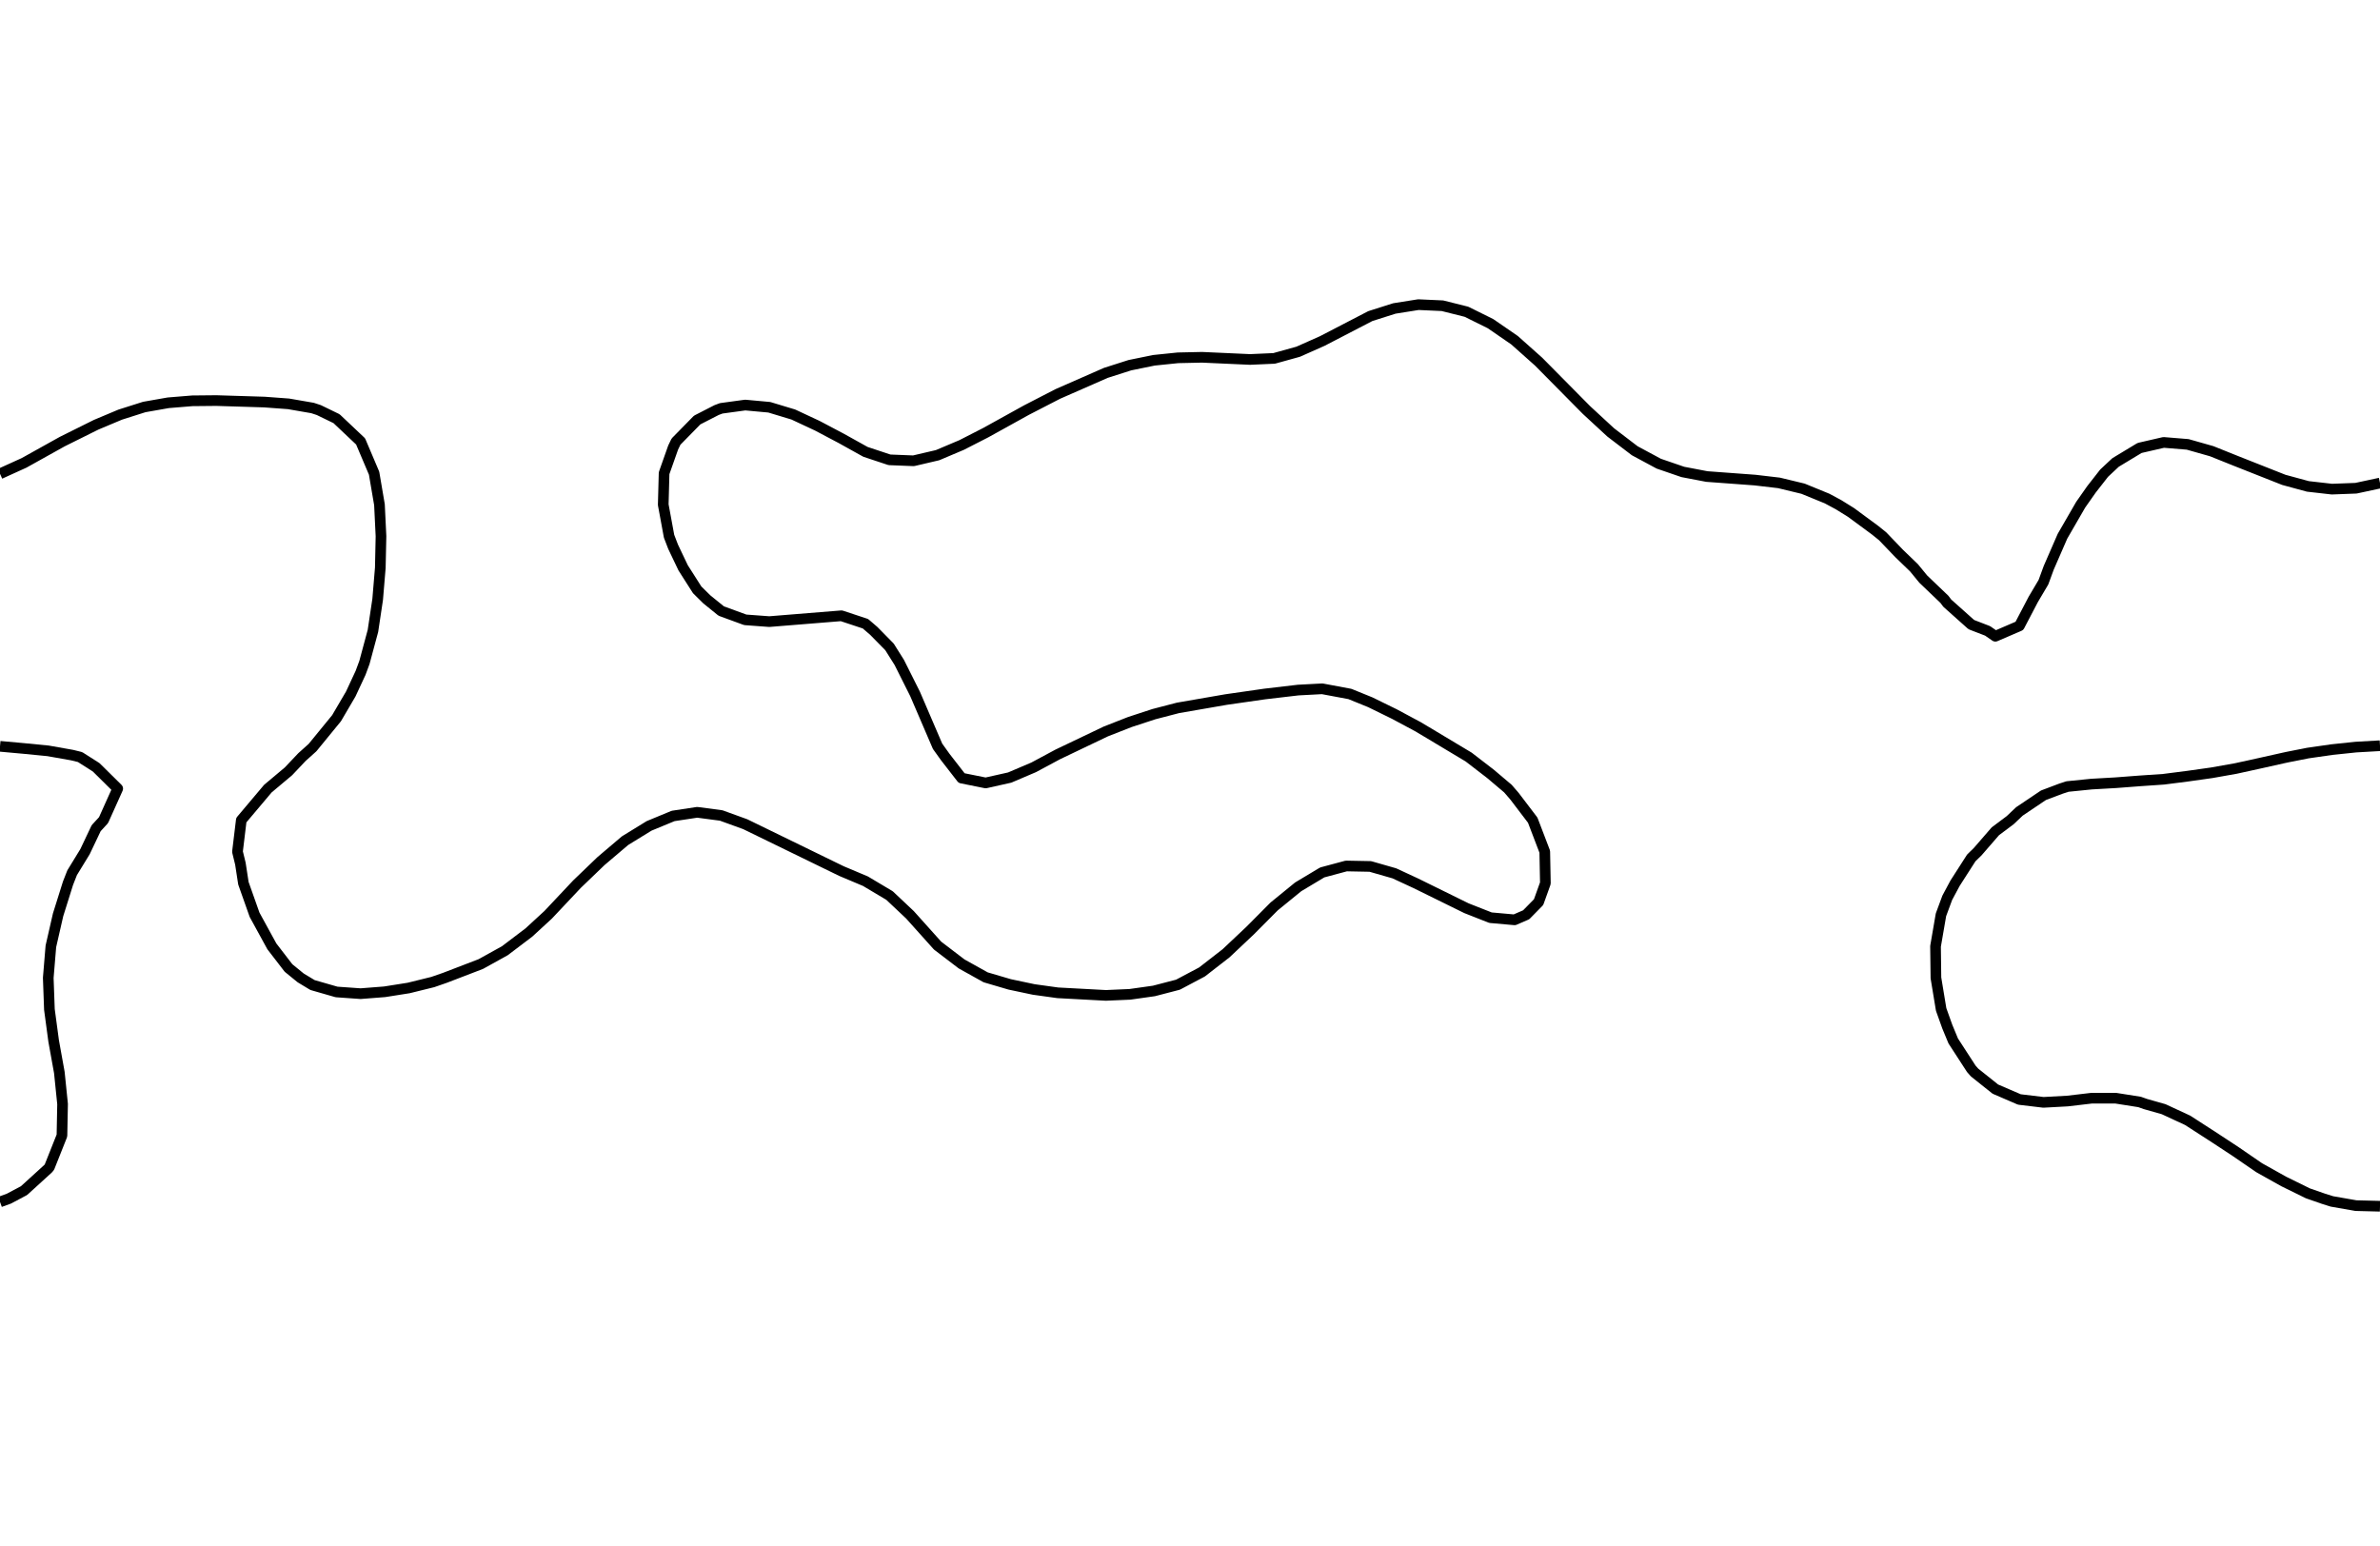 <?xml version="1.0" encoding="utf-8" standalone="no"?>
<!DOCTYPE svg PUBLIC "-//W3C//DTD SVG 1.1//EN"
  "http://www.w3.org/Graphics/SVG/1.1/DTD/svg11.dtd">
<svg xmlns:xlink="http://www.w3.org/1999/xlink" width="334.8pt" height="217.44pt" viewBox="0 0 334.8 217.44" xmlns="http://www.w3.org/2000/svg" version="1.1">
 <defs>
  <style type="text/css">*{stroke-linejoin: round; stroke-linecap: butt}</style>
 </defs>
 <g id="figure_1">
  <g id="patch_1">
   <path d="M 0 217.44 
L 334.8 217.44 
L 334.8 0 
L 0 0 
L 0 217.44 
z
" style="fill: none"/>
  </g>
  <g id="axes_1">
   <g id="PathCollection_1"/>
   <g id="PathCollection_2">
    <path d="M 334.8 169.689 
L 331.418 169.603 
L 328.036 169.011 
L 326.82 168.627 
L 324.655 167.874 
L 321.273 166.212 
L 317.891 164.321 
L 317.683 164.189 
L 314.509 162.008 
L 311.127 159.786 
L 311.068 159.752 
L 307.745 157.604 
L 304.364 156.037 
L 301.817 155.314 
L 300.982 155.021 
L 297.6 154.487 
L 294.218 154.492 
L 290.836 154.891 
L 287.455 155.075 
L 284.073 154.671 
L 280.691 153.212 
L 277.767 150.877 
L 277.309 150.359 
L 274.765 146.439 
L 273.927 144.415 
L 273.064 142.002 
L 272.331 137.564 
L 272.275 133.127 
L 273.04 128.689 
L 273.927 126.293 
L 275.02 124.251 
L 277.309 120.682 
L 278.201 119.814 
L 280.691 116.941 
L 282.781 115.376 
L 284.073 114.15 
L 287.455 111.875 
L 289.935 110.939 
L 290.836 110.645 
L 294.218 110.304 
L 297.6 110.112 
L 300.982 109.854 
L 304.364 109.622 
L 307.745 109.19 
L 311.127 108.712 
L 314.509 108.112 
L 317.891 107.371 
L 321.273 106.615 
L 321.803 106.501 
L 324.655 105.938 
L 328.036 105.452 
L 331.418 105.098 
L 334.8 104.906 
" clip-path="url(#p1c481822f7)" style="fill: none; stroke: #000000; stroke-width: 1.5"/>
    <path d="M 0 104.989 
L 3.382 105.296 
L 6.764 105.628 
L 10.145 106.226 
L 11.262 106.501 
L 13.527 107.942 
L 16.559 110.939 
L 14.565 115.376 
L 13.527 116.506 
L 11.957 119.814 
L 10.145 122.773 
L 9.566 124.251 
L 8.172 128.689 
L 7.157 133.127 
L 6.789 137.564 
L 6.951 142.002 
L 7.547 146.439 
L 8.348 150.877 
L 8.802 155.314 
L 8.715 159.752 
L 6.949 164.189 
L 6.764 164.409 
L 3.382 167.49 
L 1.242 168.627 
L 0 169.078 
" clip-path="url(#p1c481822f7)" style="fill: none; stroke: #000000; stroke-width: 1.5"/>
    <path d="M 334.8 67.957 
L 331.418 68.682 
L 328.036 68.809 
L 324.655 68.425 
L 321.273 67.506 
L 314.509 64.832 
L 311.127 63.475 
L 307.745 62.514 
L 304.364 62.238 
L 300.982 63.017 
L 297.6 65.059 
L 295.993 66.563 
L 294.218 68.834 
L 292.695 71.001 
L 290.132 75.438 
L 288.199 79.876 
L 287.455 81.904 
L 286.028 84.313 
L 284.073 88.048 
L 280.691 89.505 
L 279.599 88.751 
L 277.309 87.867 
L 273.927 84.849 
L 273.525 84.313 
L 270.545 81.462 
L 269.245 79.876 
L 267.164 77.868 
L 264.832 75.438 
L 263.782 74.593 
L 260.4 72.099 
L 258.634 71.001 
L 257.018 70.133 
L 253.636 68.748 
L 250.255 67.932 
L 246.873 67.536 
L 240.109 67.037 
L 236.727 66.391 
L 233.345 65.229 
L 229.964 63.411 
L 226.582 60.83 
L 223.181 57.688 
L 216.436 50.872 
L 213.055 47.86 
L 209.673 45.531 
L 206.291 43.856 
L 202.909 43.009 
L 199.527 42.856 
L 196.145 43.394 
L 192.764 44.467 
L 186 47.976 
L 182.618 49.479 
L 179.236 50.418 
L 175.855 50.568 
L 169.091 50.262 
L 165.709 50.336 
L 162.327 50.684 
L 158.945 51.374 
L 155.564 52.453 
L 148.8 55.422 
L 144.404 57.688 
L 138.655 60.871 
L 135.273 62.601 
L 131.891 64.032 
L 128.509 64.823 
L 125.127 64.687 
L 121.745 63.564 
L 118.364 61.683 
L 114.982 59.895 
L 111.6 58.314 
L 108.218 57.292 
L 104.836 56.982 
L 101.455 57.443 
L 100.801 57.688 
L 98.073 59.087 
L 95.094 62.126 
L 94.691 62.964 
L 93.419 66.563 
L 93.3 71.001 
L 94.118 75.438 
L 94.691 76.926 
L 96.097 79.876 
L 98.073 82.977 
L 99.428 84.313 
L 101.455 85.957 
L 104.836 87.195 
L 108.218 87.446 
L 118.364 86.625 
L 121.745 87.745 
L 122.915 88.751 
L 125.127 91 
L 126.504 93.189 
L 128.728 97.626 
L 131.891 104.987 
L 132.976 106.501 
L 135.273 109.461 
L 138.655 110.141 
L 142.036 109.384 
L 145.418 107.942 
L 148.8 106.127 
L 155.564 102.896 
L 158.945 101.57 
L 162.327 100.463 
L 165.709 99.583 
L 172.473 98.411 
L 177.932 97.626 
L 182.618 97.077 
L 186 96.898 
L 189.894 97.626 
L 192.764 98.793 
L 196.145 100.449 
L 199.527 102.263 
L 206.602 106.501 
L 209.673 108.867 
L 212.123 110.939 
L 213.055 112.019 
L 215.61 115.376 
L 217.306 119.814 
L 217.391 124.251 
L 216.436 126.911 
L 214.69 128.689 
L 213.055 129.398 
L 209.673 129.097 
L 206.291 127.765 
L 199.15 124.251 
L 196.145 122.857 
L 192.764 121.888 
L 189.382 121.823 
L 186 122.731 
L 182.618 124.758 
L 179.236 127.515 
L 175.855 130.915 
L 172.473 134.104 
L 169.091 136.73 
L 165.709 138.523 
L 162.327 139.403 
L 158.945 139.88 
L 155.564 140.028 
L 148.8 139.665 
L 145.418 139.195 
L 142.036 138.48 
L 138.655 137.486 
L 135.273 135.603 
L 131.891 133.023 
L 128.004 128.689 
L 125.127 125.978 
L 121.745 123.963 
L 118.364 122.538 
L 104.836 115.946 
L 101.455 114.719 
L 98.073 114.273 
L 94.691 114.785 
L 91.309 116.183 
L 87.927 118.262 
L 84.545 121.135 
L 81.164 124.383 
L 77.11 128.689 
L 74.4 131.182 
L 71.018 133.746 
L 67.636 135.619 
L 62.568 137.564 
L 60.873 138.152 
L 57.491 138.986 
L 54.109 139.521 
L 50.727 139.785 
L 47.345 139.545 
L 43.964 138.573 
L 42.293 137.564 
L 40.582 136.169 
L 38.241 133.127 
L 35.812 128.689 
L 34.24 124.251 
L 33.818 121.502 
L 33.407 119.814 
L 33.943 115.376 
L 37.684 110.939 
L 40.582 108.507 
L 42.48 106.501 
L 43.964 105.168 
L 47.345 101.032 
L 49.342 97.626 
L 50.727 94.649 
L 51.267 93.189 
L 52.463 88.751 
L 53.128 84.313 
L 53.499 79.876 
L 53.595 75.438 
L 53.38 71.001 
L 52.623 66.563 
L 50.727 62.096 
L 47.345 58.899 
L 44.852 57.688 
L 43.964 57.396 
L 40.582 56.811 
L 37.2 56.561 
L 30.436 56.352 
L 27.055 56.385 
L 23.673 56.661 
L 20.291 57.256 
L 16.909 58.33 
L 13.527 59.751 
L 8.752 62.126 
L 3.382 65.117 
L 0 66.652 
L 0 66.652 
" clip-path="url(#p1c481822f7)" style="fill: none; stroke: #000000; stroke-width: 1.5"/>
   </g>
   <g id="PathCollection_3"/>
  </g>
 </g>
 <defs>
  <clipPath id="p1c481822f7">
   <rect x="0" y="-0" width="334.8" height="217.44"/>
  </clipPath>
 </defs>
</svg>
